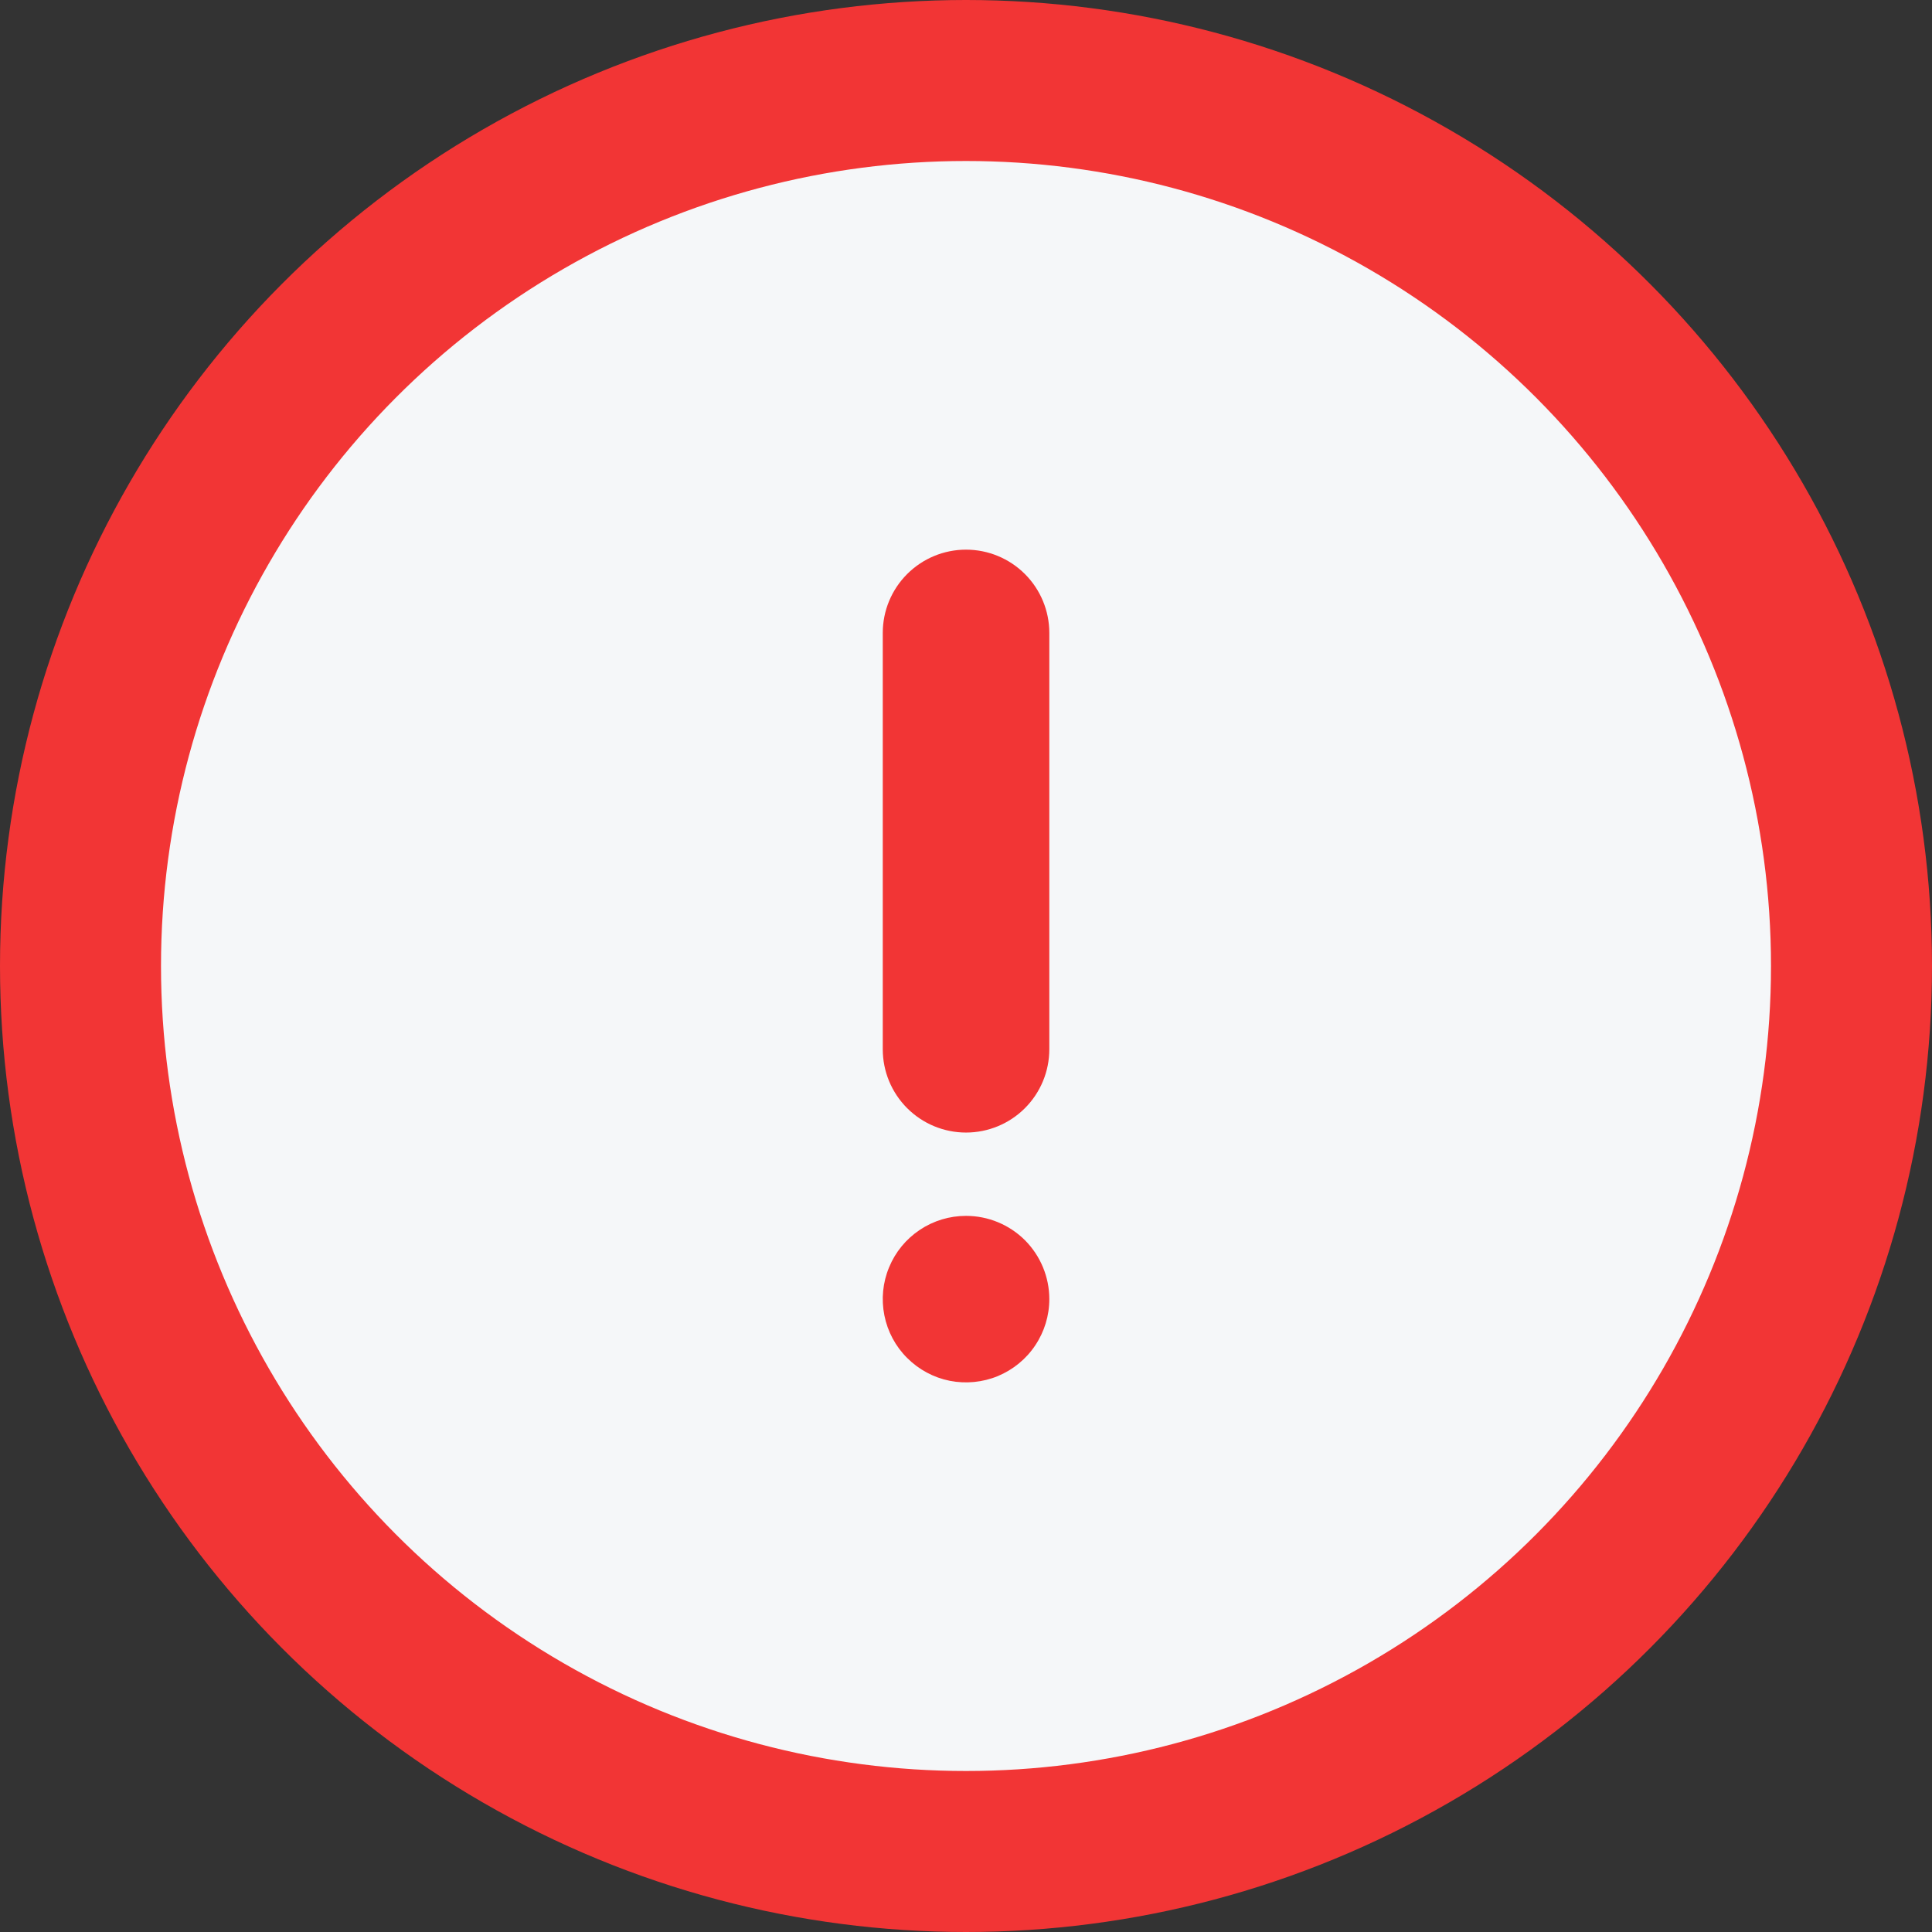 <svg width="24" height="24" viewBox="0 0 24 24" fill="none" xmlns="http://www.w3.org/2000/svg">
<rect x="0" y="0" width="24" height="24" fill="#333333" stroke="none"/>
<circle cx="12" cy="12" r="11" fill="#F5F7F9" stroke="#F23535" stroke-width="2"/>
<path d="M12 15.104C11.796 15.104 11.596 15.164 11.426 15.278C11.255 15.392 11.123 15.553 11.045 15.742C10.966 15.931 10.946 16.139 10.986 16.34C11.026 16.541 11.124 16.725 11.269 16.869C11.414 17.014 11.598 17.113 11.799 17.153C11.999 17.192 12.207 17.172 12.396 17.094C12.585 17.015 12.747 16.883 12.86 16.713C12.974 16.543 13.035 16.343 13.035 16.138C13.035 15.864 12.926 15.601 12.732 15.406C12.538 15.213 12.275 15.104 12 15.104ZM12 6.828C11.726 6.828 11.463 6.937 11.269 7.131C11.075 7.325 10.966 7.588 10.966 7.862V13.034C10.966 13.309 11.075 13.572 11.269 13.766C11.463 13.96 11.726 14.069 12 14.069C12.275 14.069 12.538 13.96 12.732 13.766C12.926 13.572 13.035 13.309 13.035 13.034V7.862C13.035 7.588 12.926 7.325 12.732 7.131C12.538 6.937 12.275 6.828 12 6.828Z" fill="#F23535"/>
</svg>
